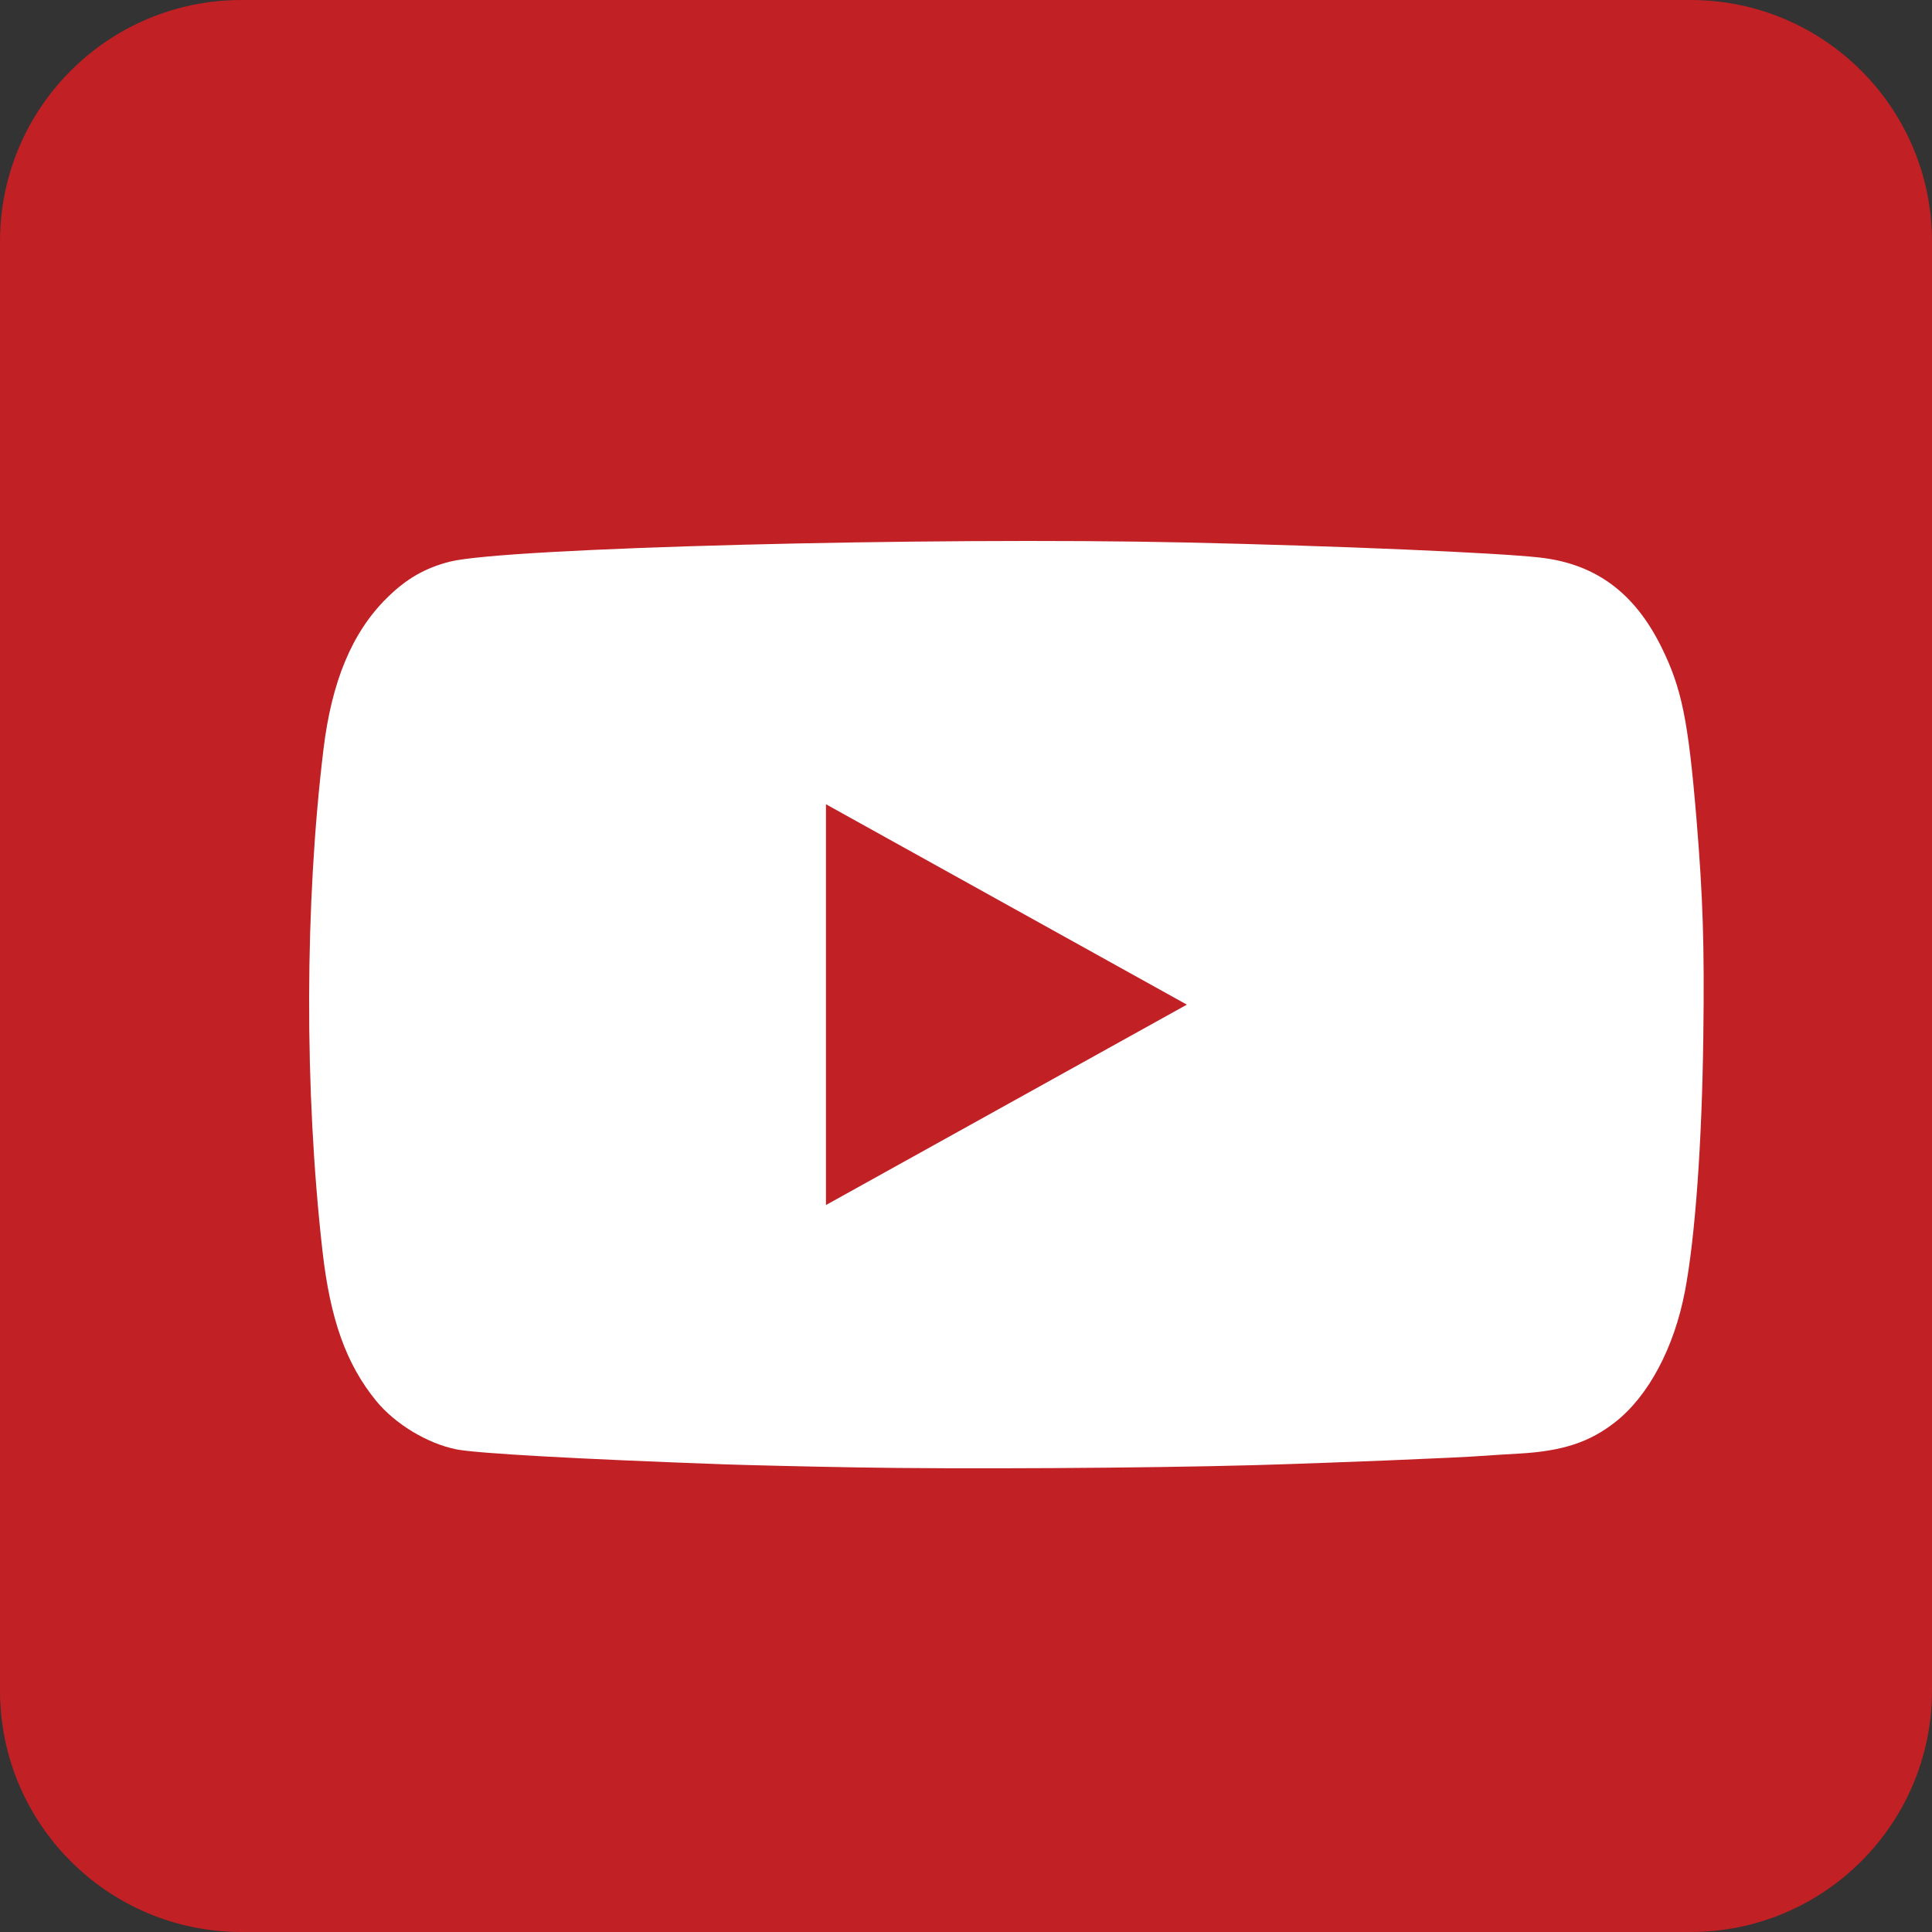 <svg width="25" height="25" viewBox="0 0 25 25" fill="none" xmlns="http://www.w3.org/2000/svg">
<rect x="0" y="0" width="25" height="25" fill="#333333" stroke="none"/>
<path d="M21.875 0H3.125C1.399 0 0 1.399 0 3.125V21.875C0 23.601 1.399 25 3.125 25H21.875C23.601 25 25 23.601 25 21.875V3.125C25 1.399 23.601 0 21.875 0Z" fill="#C12025"/>
<path d="M21.952 10.594C21.846 9.318 21.761 8.904 21.498 8.372C21.15 7.668 20.646 7.297 19.929 7.215C19.375 7.152 17.289 7.063 15.358 7.02C12.016 6.946 6.522 7.089 5.82 7.268C5.496 7.351 5.253 7.492 5 7.744C4.556 8.185 4.292 8.818 4.186 9.694C3.943 11.693 3.938 14.109 4.172 16.18C4.272 17.071 4.479 17.651 4.868 18.128C5.111 18.425 5.528 18.678 5.902 18.754C6.165 18.807 7.477 18.88 9.39 18.949C9.674 18.959 10.429 18.977 11.066 18.988C12.394 19.012 14.835 18.998 16.231 18.959C17.169 18.933 18.881 18.863 19.201 18.838C19.291 18.831 19.5 18.818 19.664 18.809C20.219 18.777 20.571 18.662 20.902 18.401C21.33 18.065 21.662 17.443 21.802 16.714C21.935 16.023 22.024 14.794 22.041 13.399C22.056 12.233 22.036 11.604 21.952 10.594ZM10.688 15.593V10.407L15.358 13L10.688 15.593Z" fill="white"/>
</svg>
